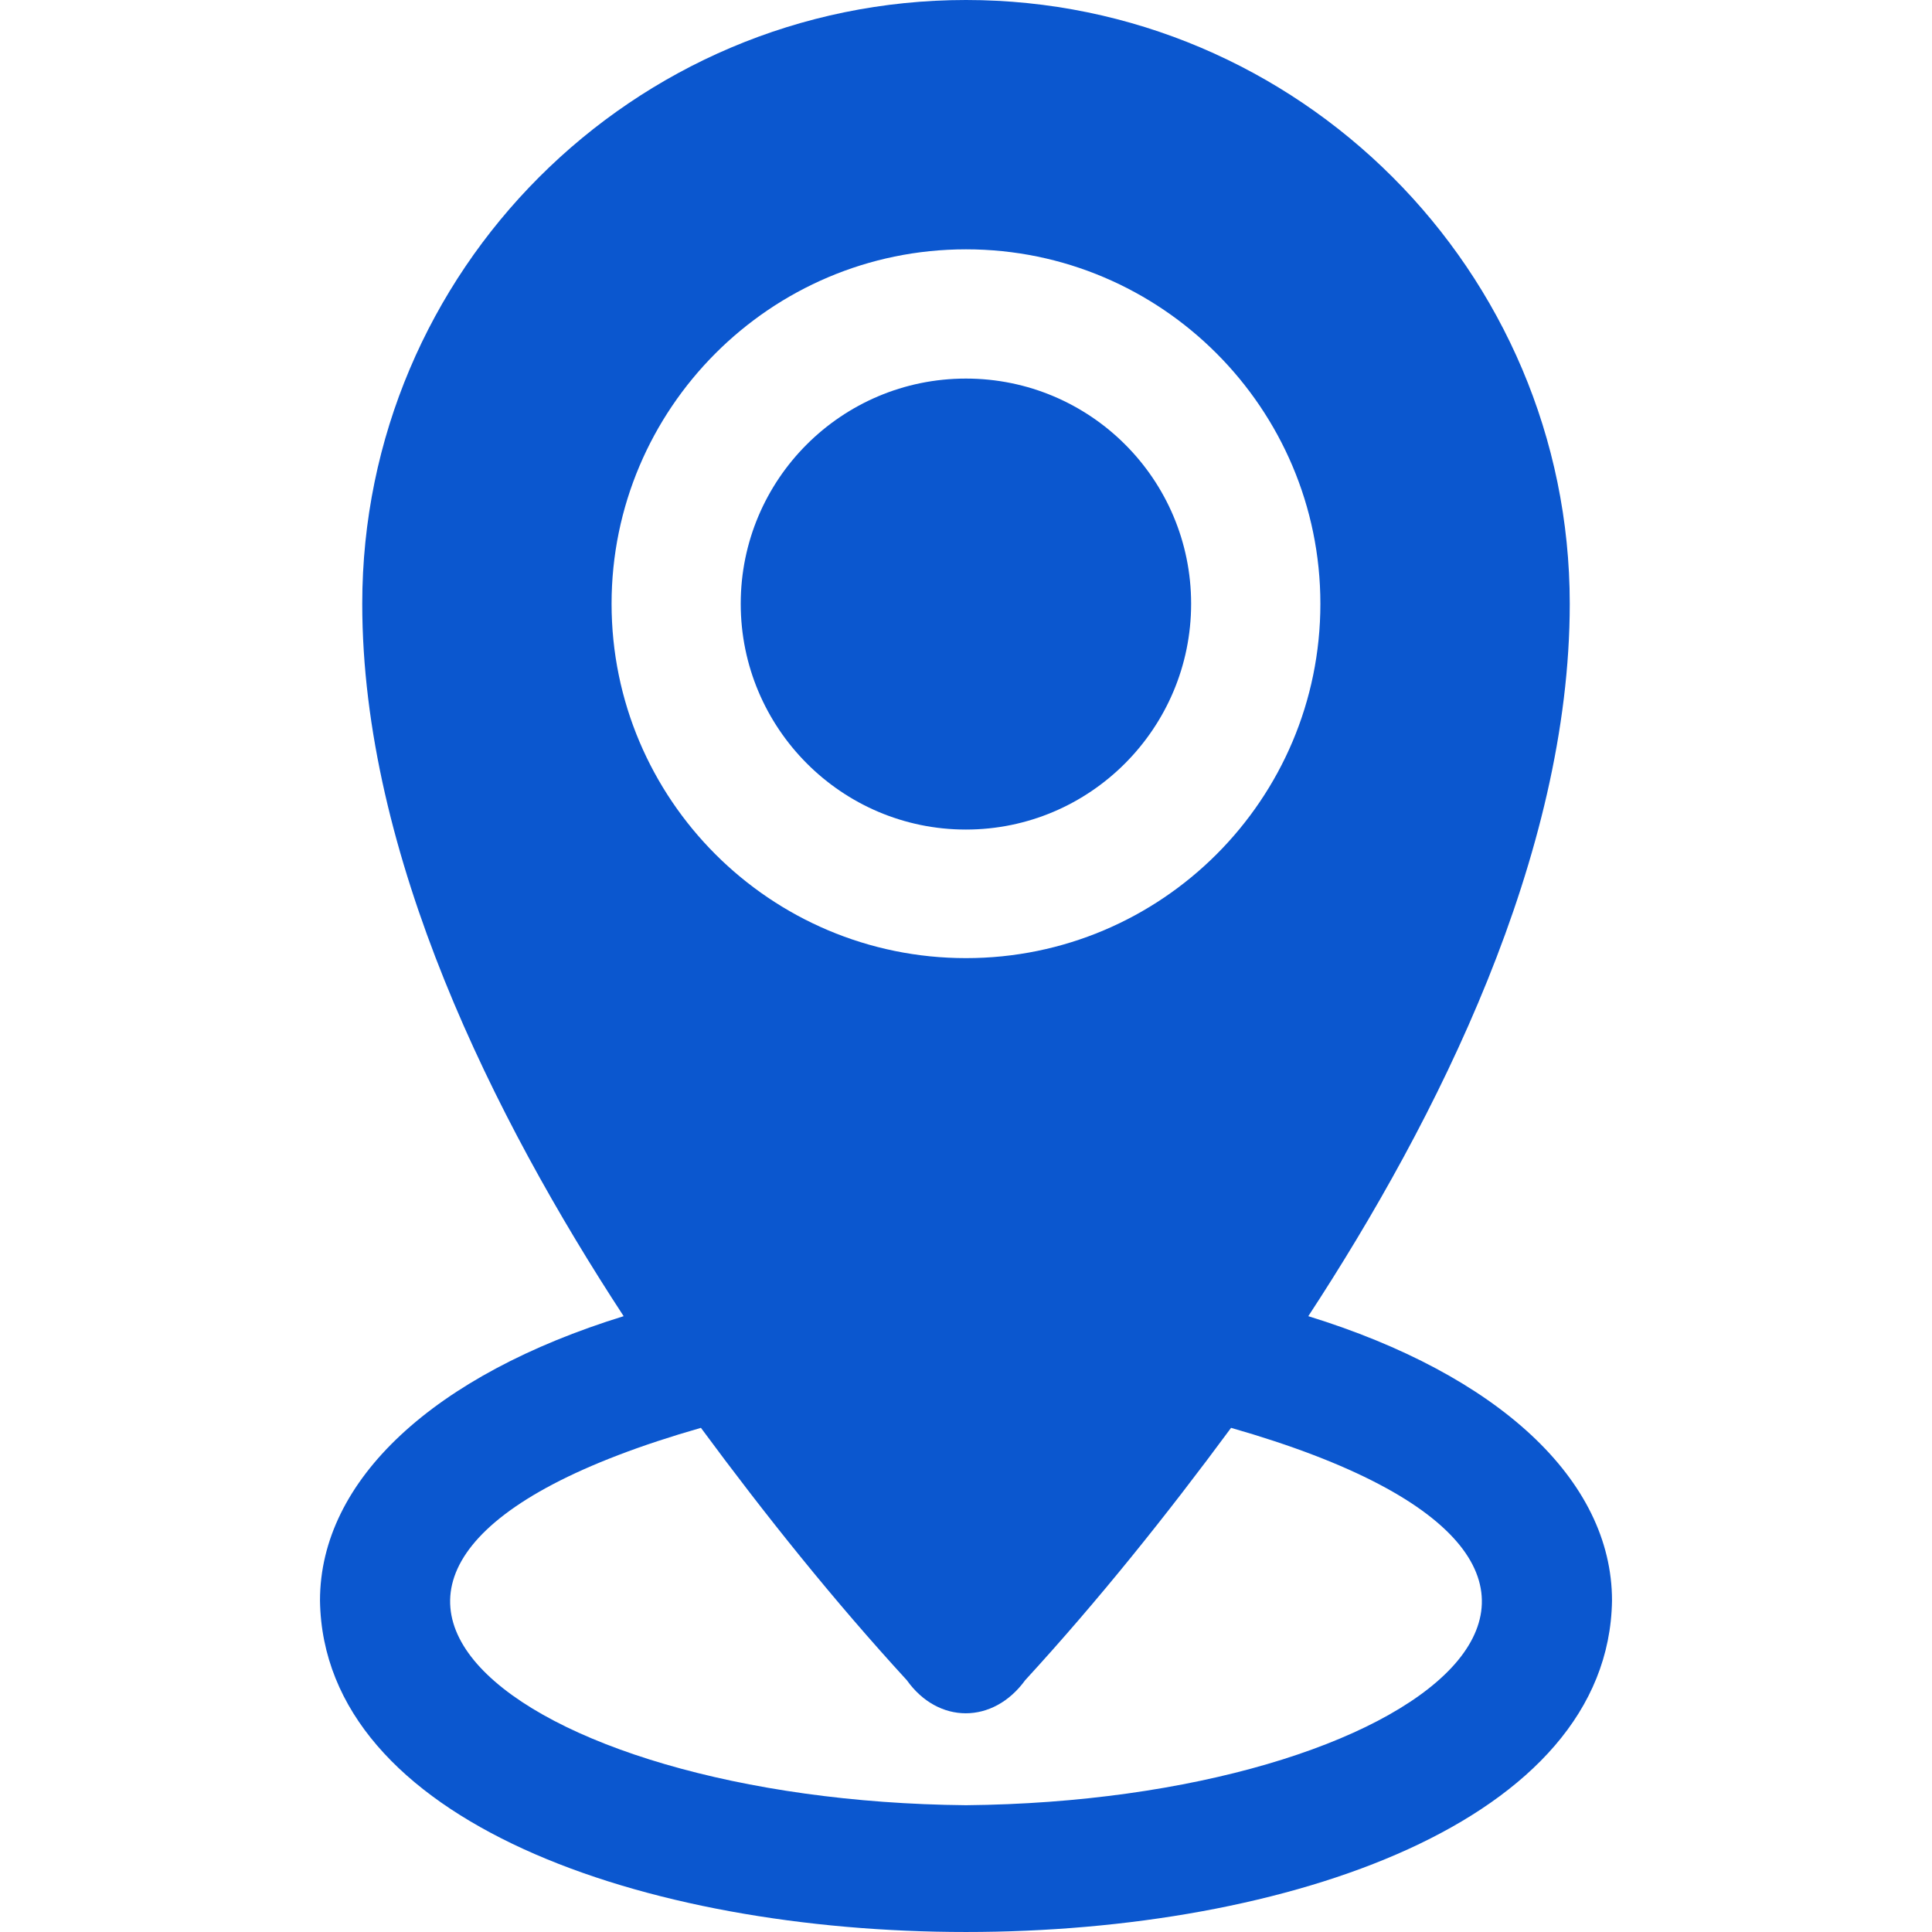 <svg width="40" height="40" viewBox="0 0 40 40" fill="none" xmlns="http://www.w3.org/2000/svg">
<path d="M33.375 33.138C33.375 30.637 31.012 28.462 27.087 27.25C29.762 23.163 32.5 17.712 32.5 12.5C32.5 5.612 26.887 0 20 0C13.1 0 7.5 5.612 7.5 12.5C7.5 17.712 10.238 23.163 12.912 27.25C8.988 28.462 6.625 30.637 6.625 33.138C6.762 42.287 33.238 42.287 33.375 33.138ZM20 5.162C24.05 5.162 27.337 8.462 27.337 12.5C27.337 16.55 24.05 19.837 20 19.837C15.95 19.837 12.662 16.55 12.662 12.5C12.662 8.462 15.95 5.162 20 5.162ZM20 37.375C10.637 37.287 4.375 32.462 14.512 29.562C15.85 31.375 17.262 33.138 18.775 34.787C19.425 35.7 20.562 35.7 21.225 34.787C22.738 33.138 24.15 31.375 25.488 29.562C35.625 32.462 29.363 37.287 20 37.375Z" fill="#0B57CF"/>
<path d="M19.998 17.175C22.573 17.175 24.661 15.075 24.661 12.5C24.661 9.925 22.573 7.838 19.998 7.838C17.423 7.838 15.336 9.925 15.336 12.5C15.336 15.075 17.423 17.175 19.998 17.175Z" fill="#0B57CF"/>
</svg>
